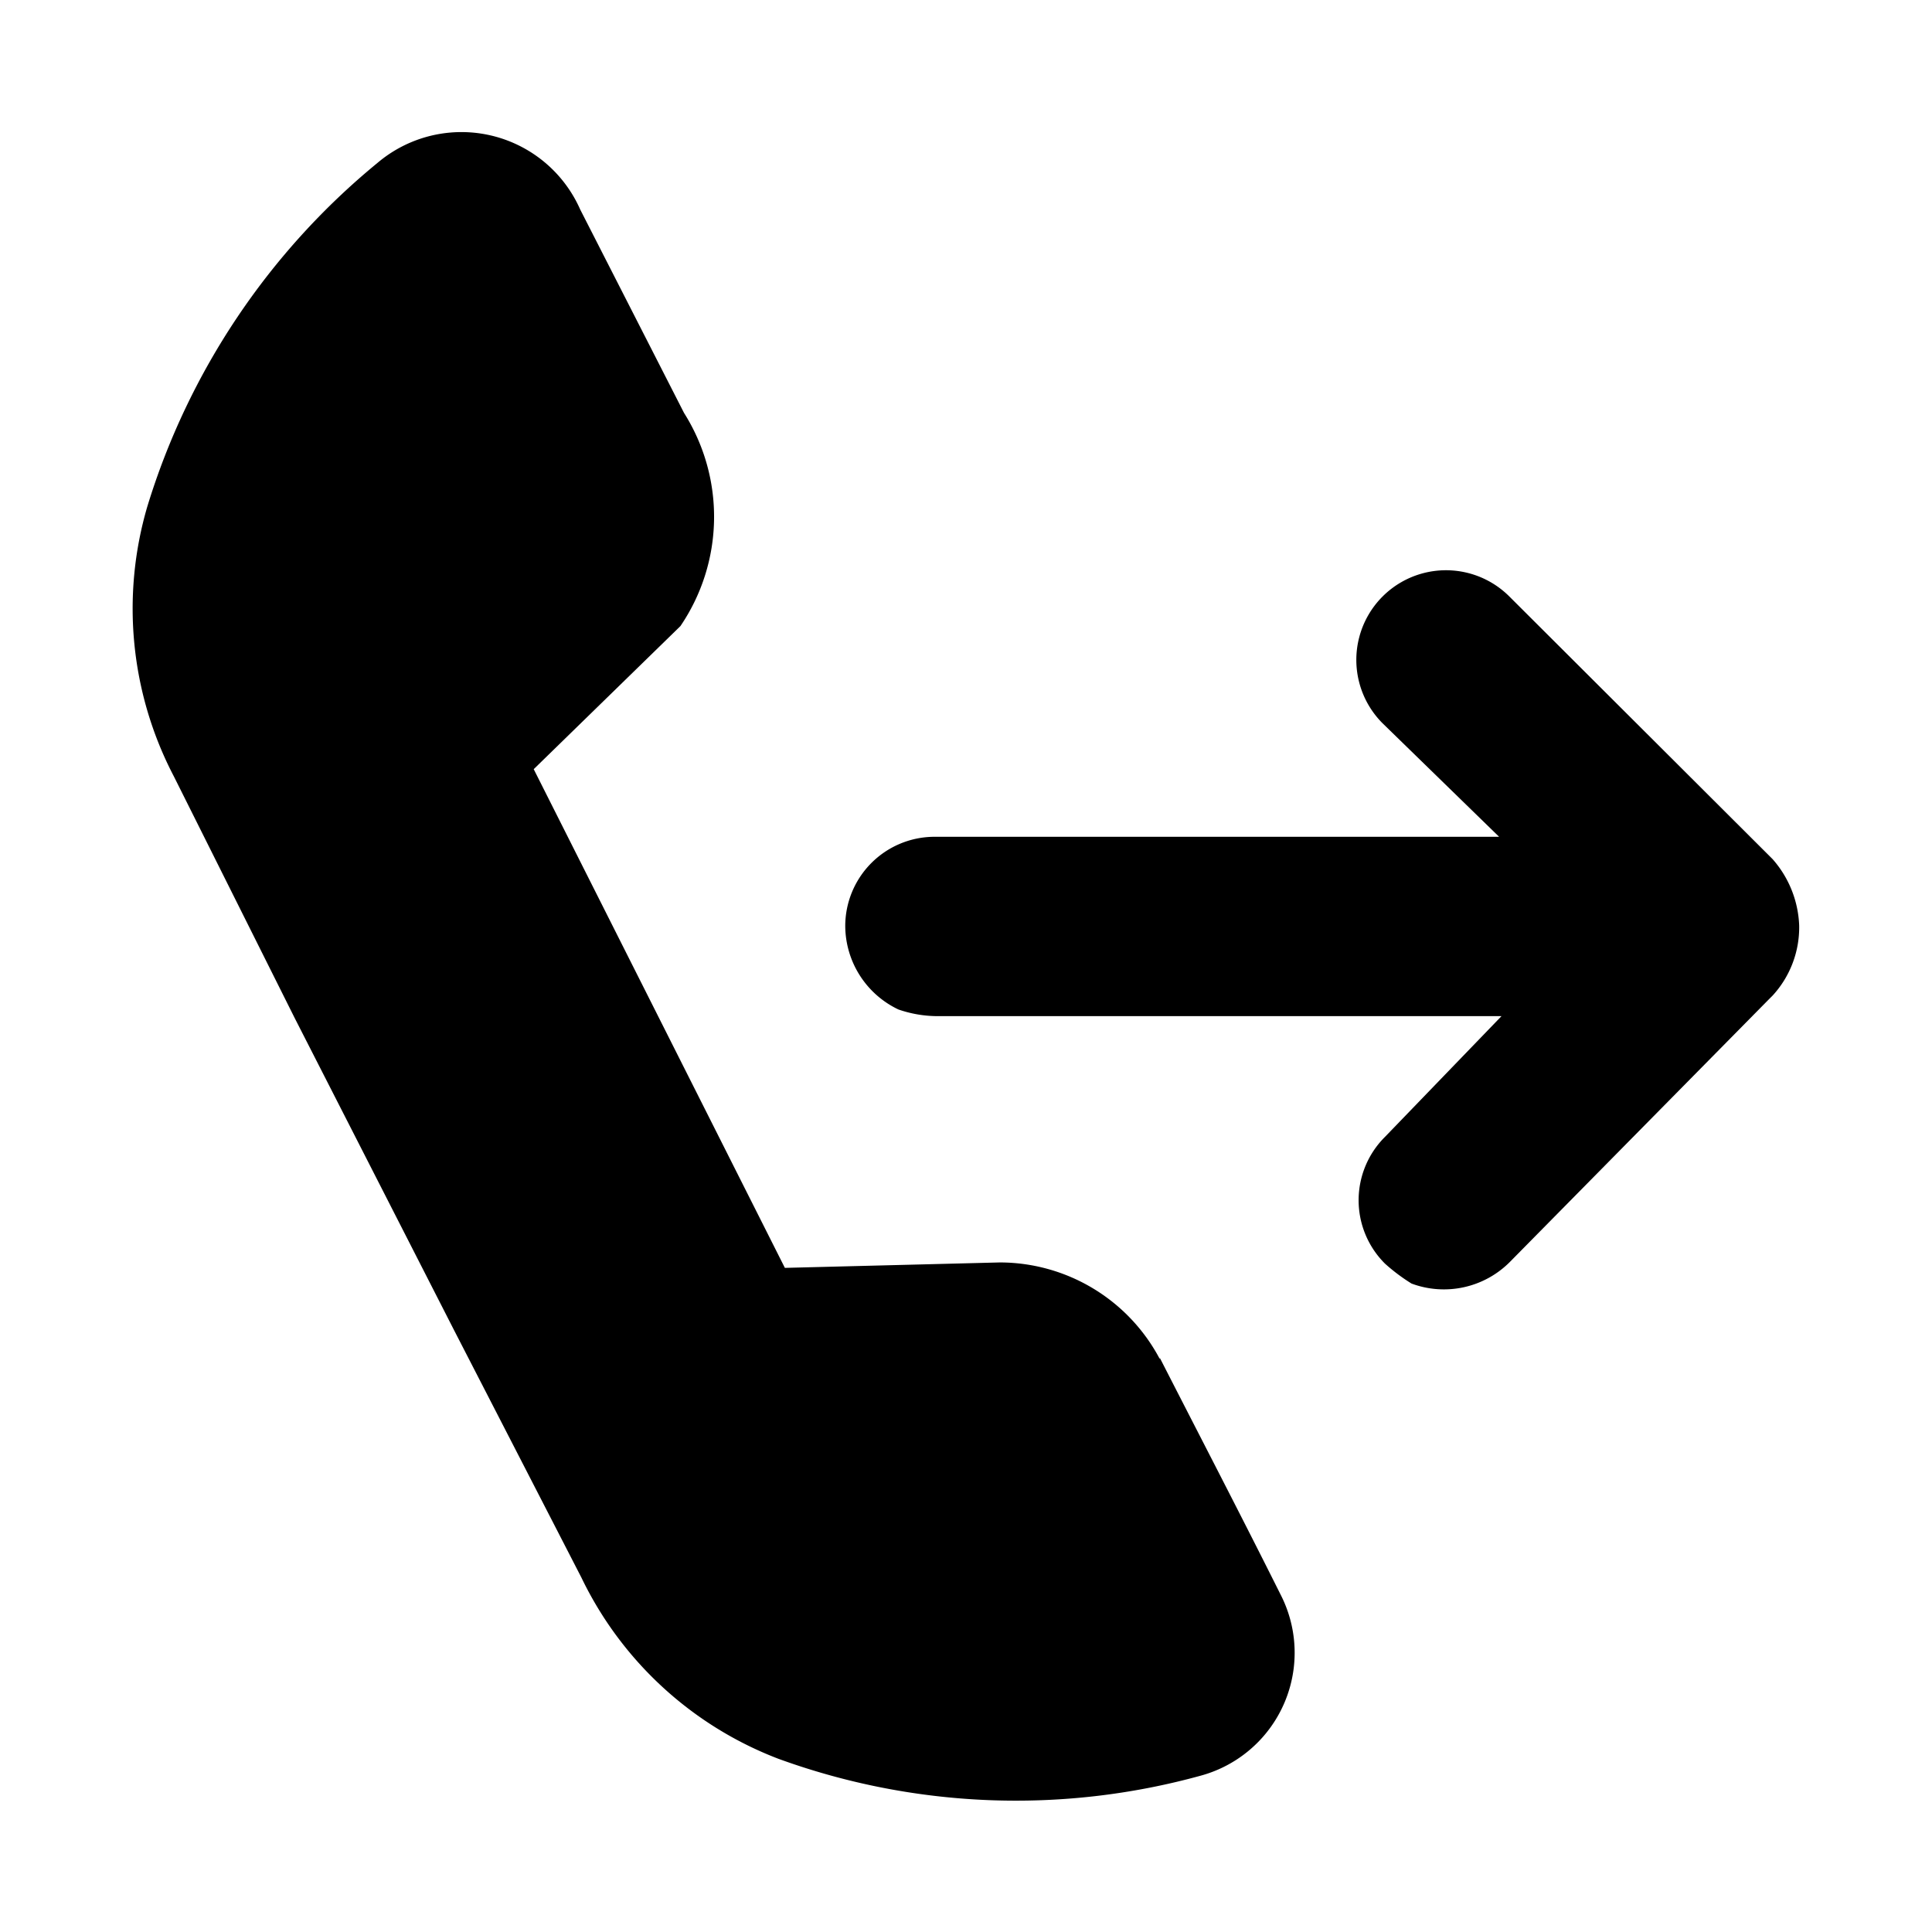 <svg data-name="Layer 1" xmlns="http://www.w3.org/2000/svg" viewBox="0 0 32 32"><path d="M19.21 22.51a3 3 0 00-2.65-1.6L13 21l-4.16-8.26 2.43-2.37a3.22 3.22 0 00.06-3.53L9.61 3.47a2.15 2.15 0 00-3.36-.77 11.83 11.83 0 00-3.81 5.69 6 6 0 00.44 4.47l2 4 2.65 5.19 2.1 4.08a6 6 0 003.26 3 11.51 11.51 0 007 .28 2.11 2.11 0 001.32-3c-.66-1.32-1.32-2.59-2-3.92z"/><path d="M29.36 14.23l-.06-.06L25 9.88a1.48 1.48 0 00-2.1 2.1l1.93 1.88h-9.37A1.48 1.48 0 0014 15.34a1.54 1.54 0 00.88 1.38 2 2 0 00.61.11h9.38l-1.93 2a1.48 1.48 0 000 2.1 3.06 3.06 0 00.44.33 1.54 1.54 0 001.62-.35l4.3-4.36.06-.06a1.67 1.67 0 00.44-1.16 1.76 1.76 0 00-.44-1.1z"/></svg>